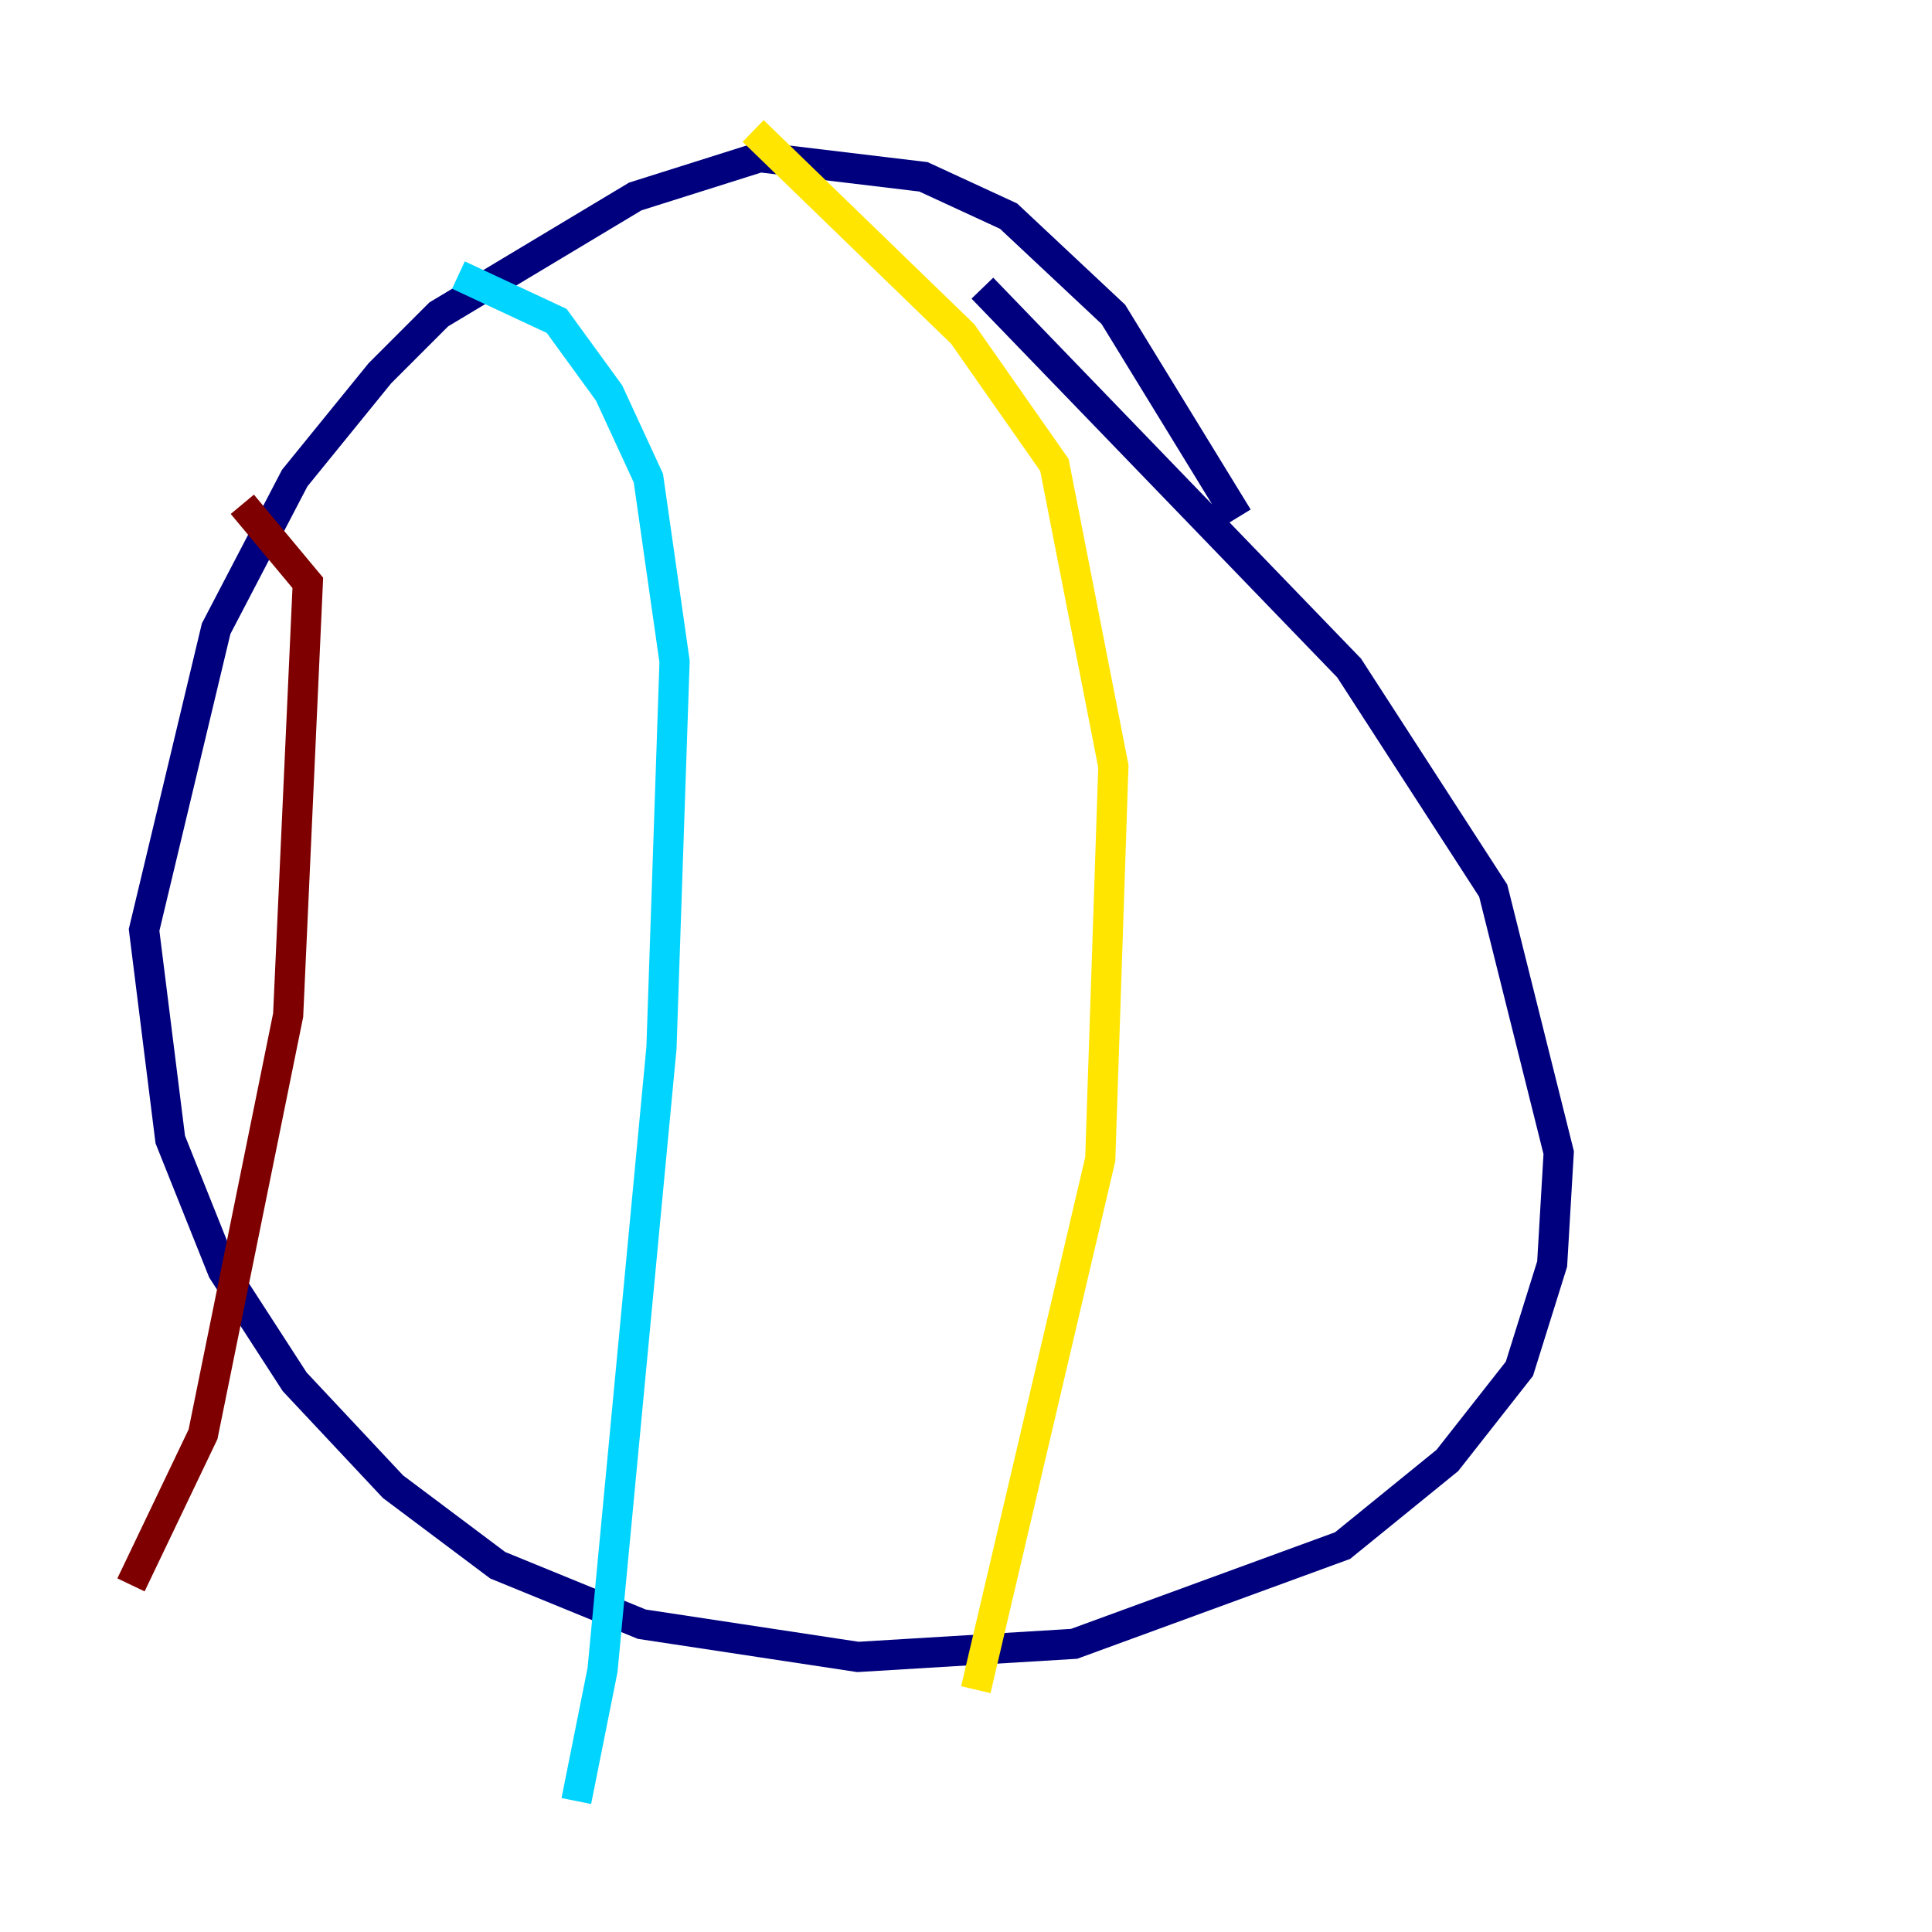 <?xml version="1.0" encoding="utf-8" ?>
<svg baseProfile="tiny" height="128" version="1.2" viewBox="0,0,128,128" width="128" xmlns="http://www.w3.org/2000/svg" xmlns:ev="http://www.w3.org/2001/xml-events" xmlns:xlink="http://www.w3.org/1999/xlink"><defs /><polyline fill="none" points="82.007,34.278 73.763,20.827 66.82,14.319 61.18,11.715 50.332,10.414 42.088,13.017 29.071,20.827 25.166,24.732 19.525,31.675 14.319,41.654 9.546,61.614 11.281,75.498 14.752,84.176 19.525,91.552 26.034,98.495 32.976,103.702 42.522,107.607 56.841,109.776 71.159,108.909 88.949,102.4 95.891,96.759 100.664,90.685 102.834,83.742 103.268,76.366 98.929,59.01 89.383,44.258 65.085,19.091" stroke="#00007f" stroke-width="2" /><polyline fill="none" points="30.373,18.224 36.881,21.261 40.352,26.034 42.956,31.675 44.691,43.824 43.824,69.424 39.919,110.644 38.183,119.322" stroke="#00d4ff" stroke-width="2" /><polyline fill="none" points="49.898,8.678 63.783,22.129 69.858,30.807 73.763,50.766 72.895,76.8 64.651,111.946" stroke="#ffe500" stroke-width="2" /><polyline fill="none" points="16.054,33.41 20.393,38.617 19.091,67.254 13.451,95.024 8.678,105.003" stroke="#7f0000" stroke-width="2" /></svg>